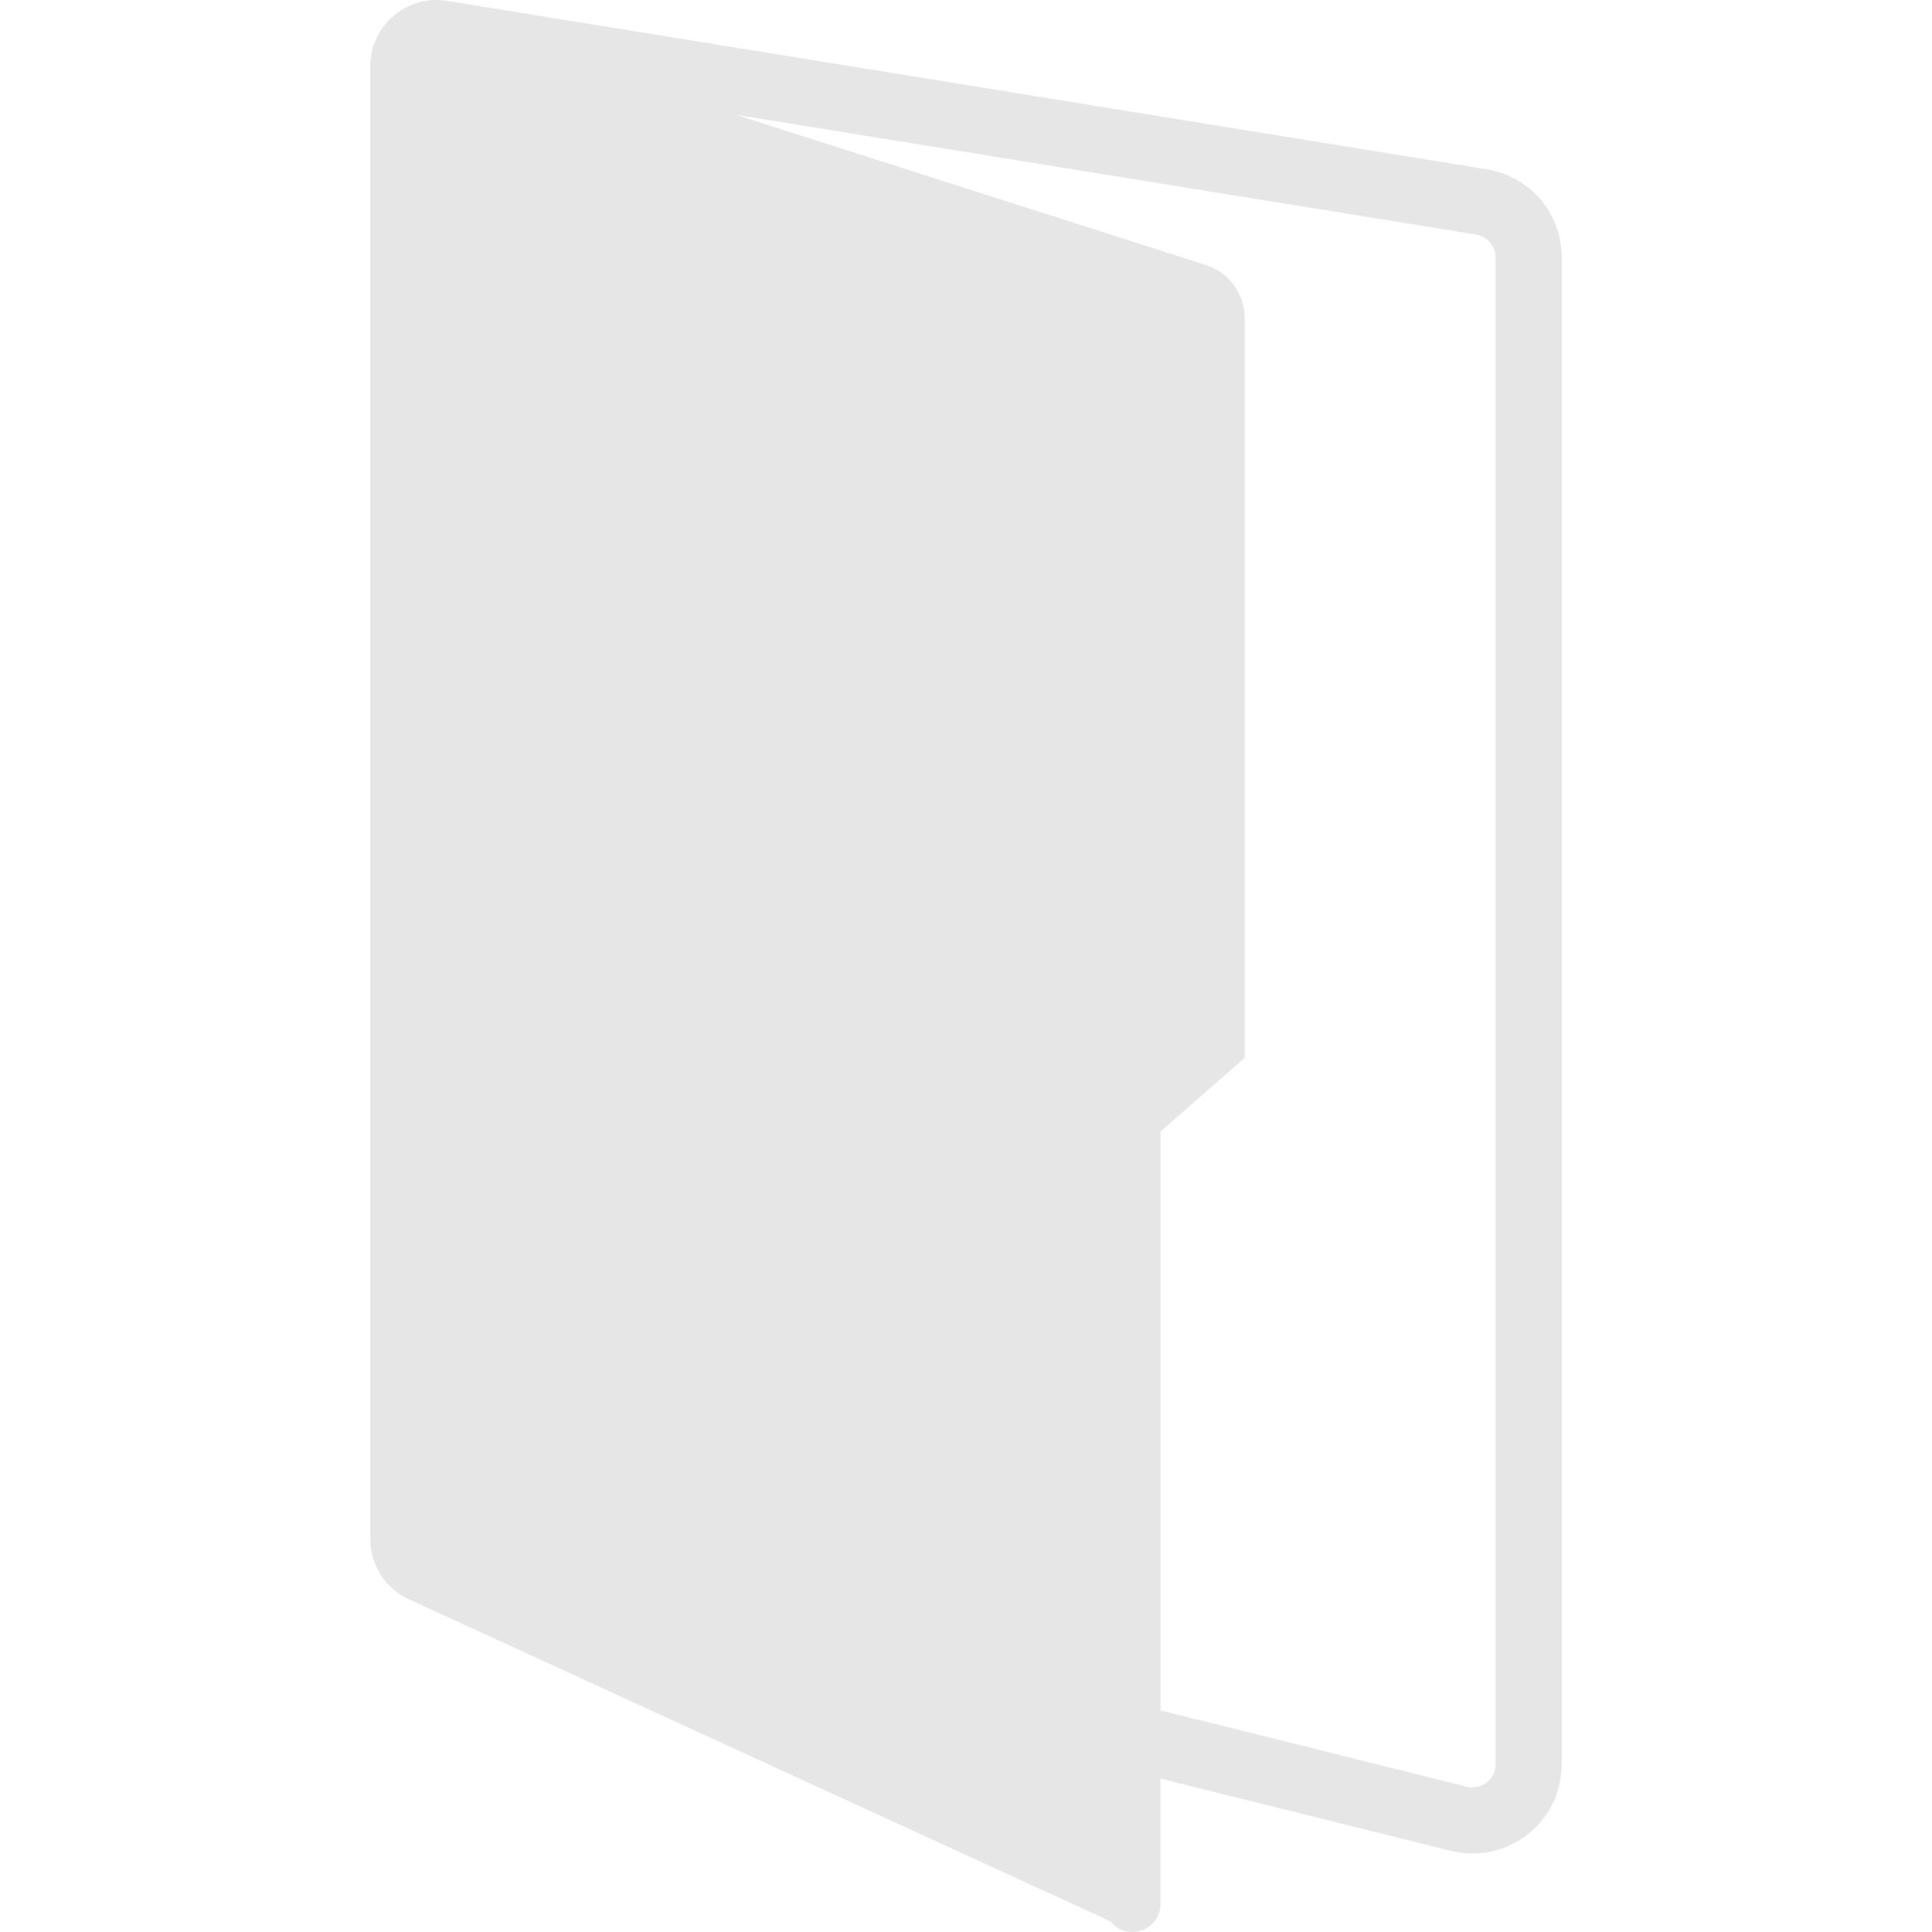 <?xml version="1.0" encoding="iso-8859-1"?>
<!-- Generator: Adobe Illustrator 19.0.1, SVG Export Plug-In . SVG Version: 6.00 Build 0)  -->
<svg version="1.1" xmlns="http://www.w3.org/2000/svg" xmlns:xlink="http://www.w3.org/1999/xlink" x="0px" y="0px"
	 viewBox="0 0 128 128" style="enable-background:new 0 0 128 128;" xml:space="preserve">
<g id="_x32_">
	<path id="icon_1_" style="fill:#e6e6e6;" d="M98.497,11.215L29.619,0.057c-2.666-0.432-5.084,1.626-5.084,4.327v97.59
		c0,1.713,0.998,3.269,2.555,3.984l46.495,21.343c1.096,1.373,3.302,0.584,3.302-1.169v-8.299l19.243,4.793
		c0.482,0.117,0.964,0.175,1.432,0.175c1.315,0,2.572-0.438,3.638-1.257c1.432-1.125,2.265-2.82,2.265-4.646V17.045
		C103.465,14.137,101.376,11.683,98.497,11.215z M99.082,116.898c0,0.643-0.365,1.023-0.584,1.198
		c-0.219,0.161-0.687,0.438-1.315,0.278l-20.295-5.055V74.964l5.581-4.88V21.092c0-1.622-1.052-3.054-2.586-3.536l-31.122-9.95
		l49.035,7.934c0.745,0.132,1.286,0.76,1.286,1.505V116.898z" />
</g>
<g id="Layer_1">
</g>
</svg>
